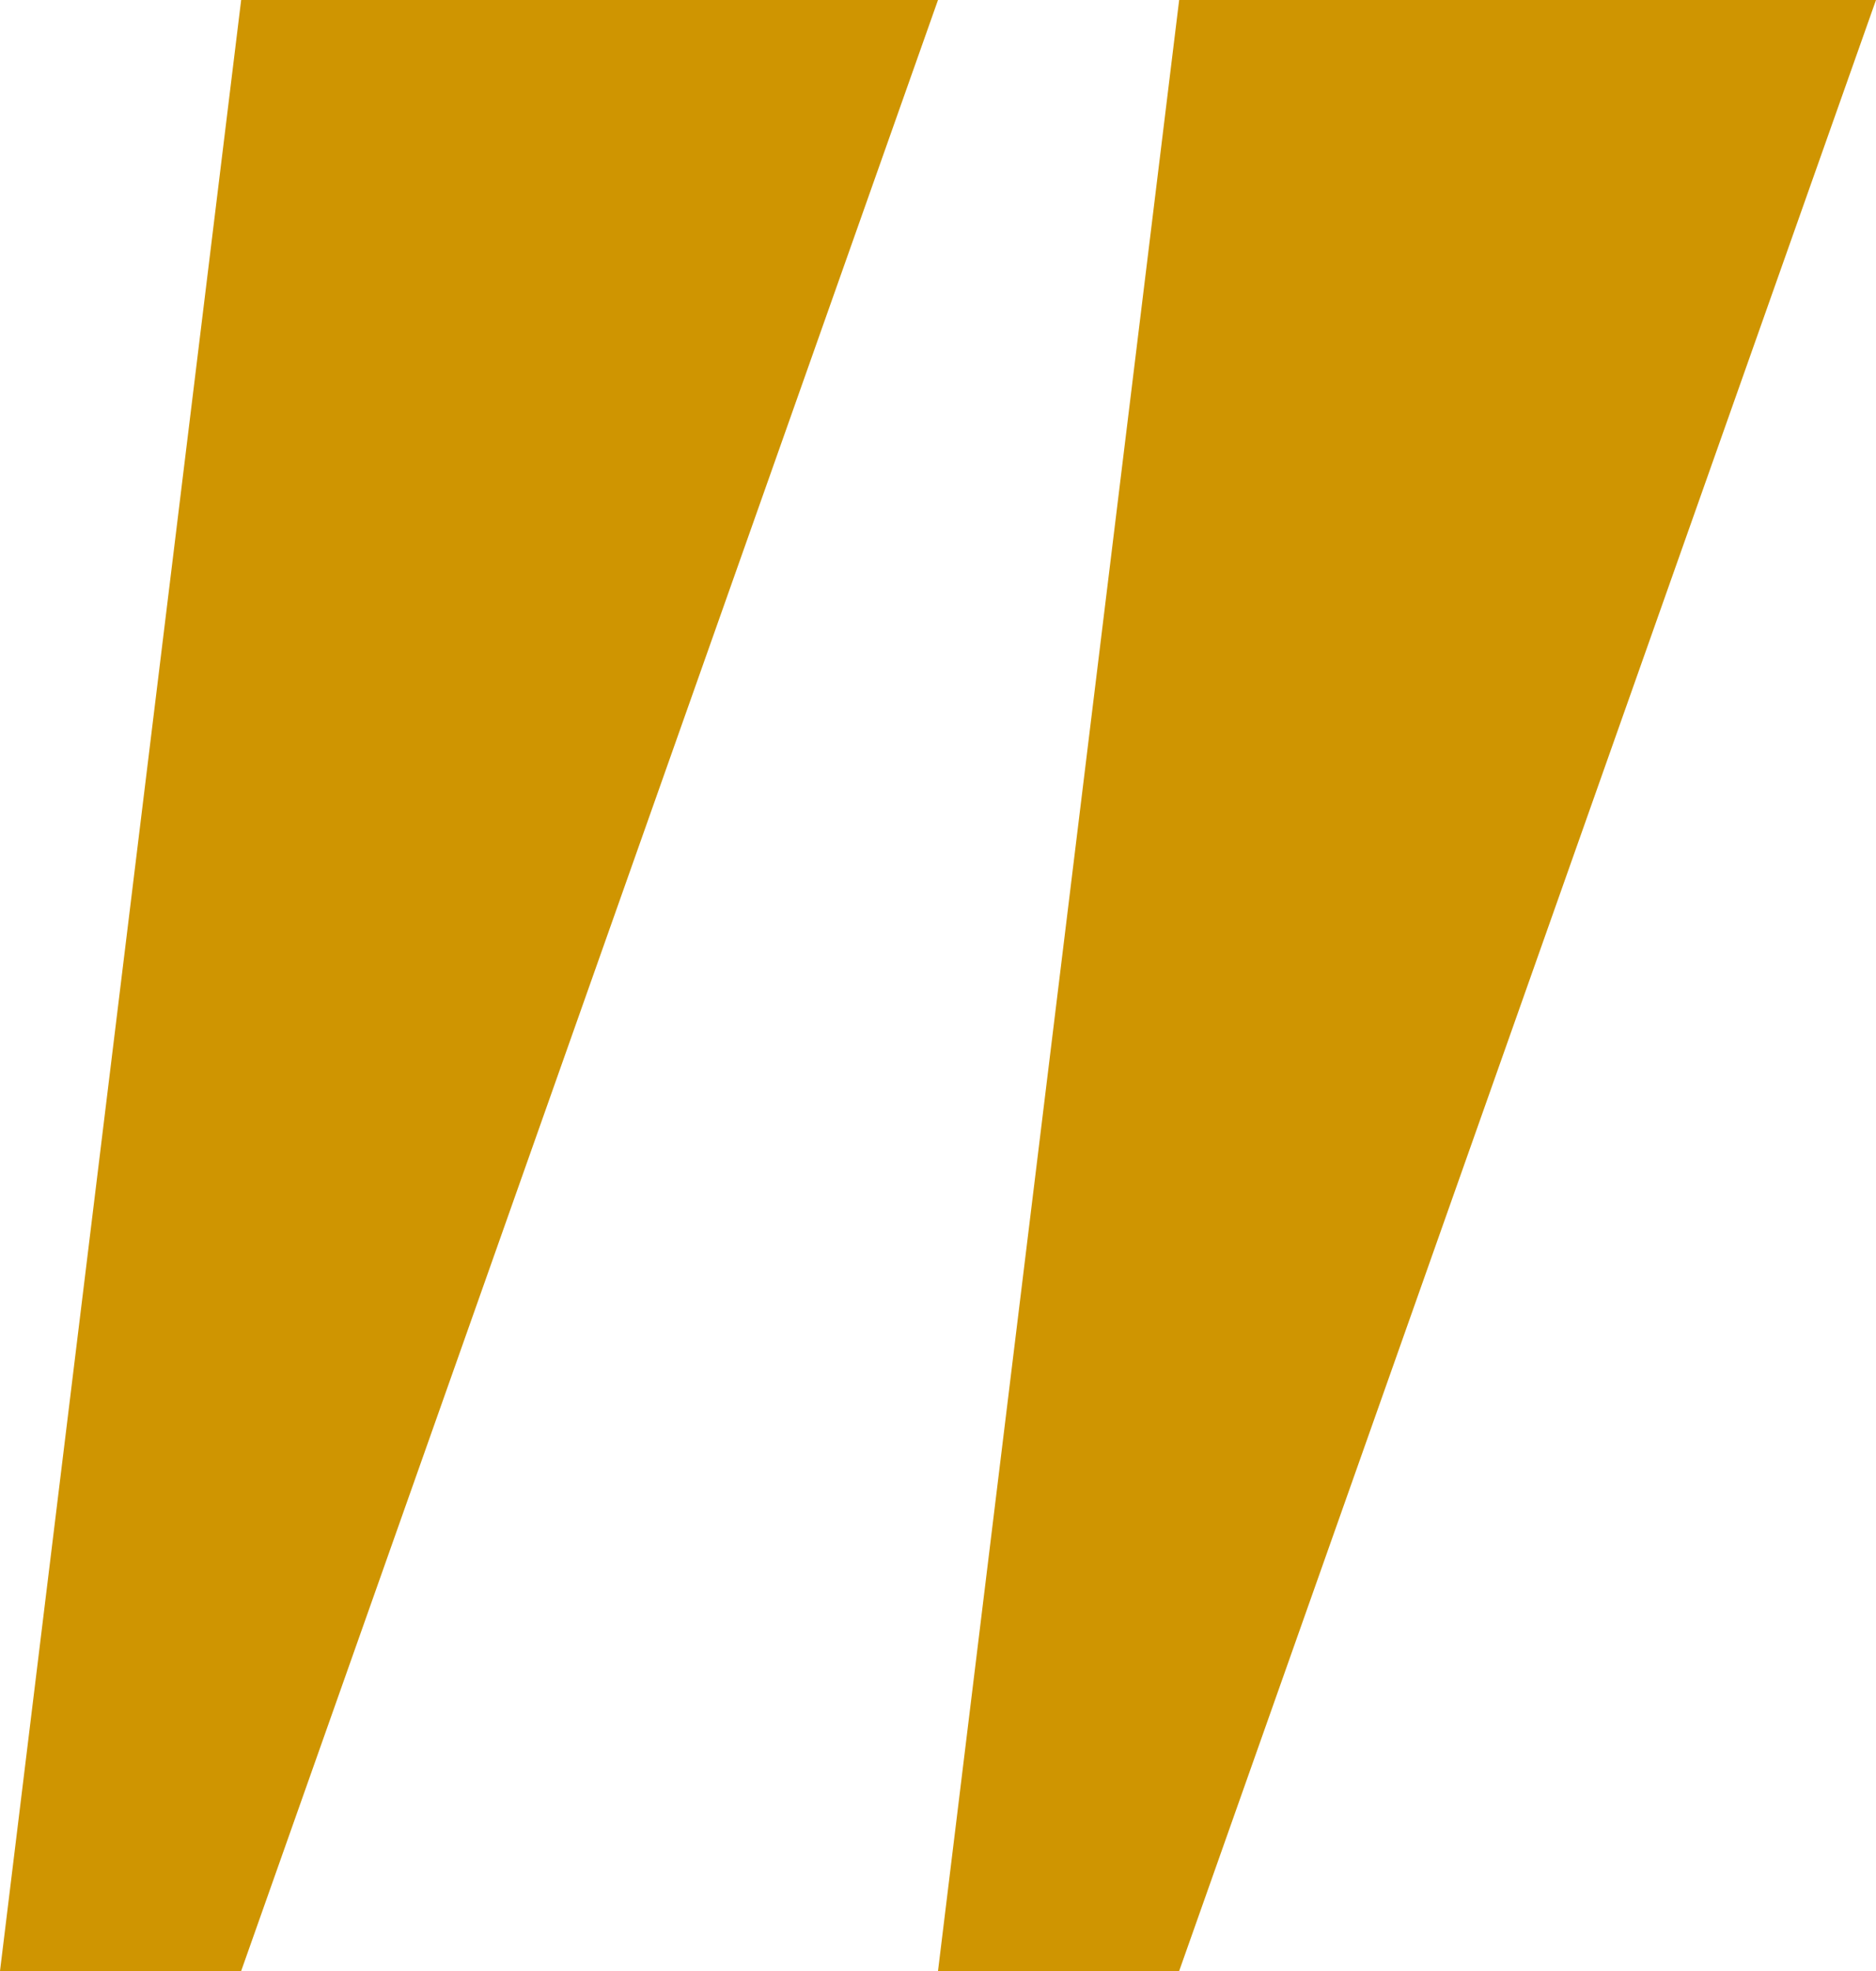 <svg fill="none" height="21" viewBox="0 0 20 21" width="20" xmlns="http://www.w3.org/2000/svg"><g fill="#cf9501"><path d="m2.571 0h7.429l-7.429 21h-2.571z"/><path d="m12.571 0h7.429l-7.429 21h-2.571z"/></g></svg>